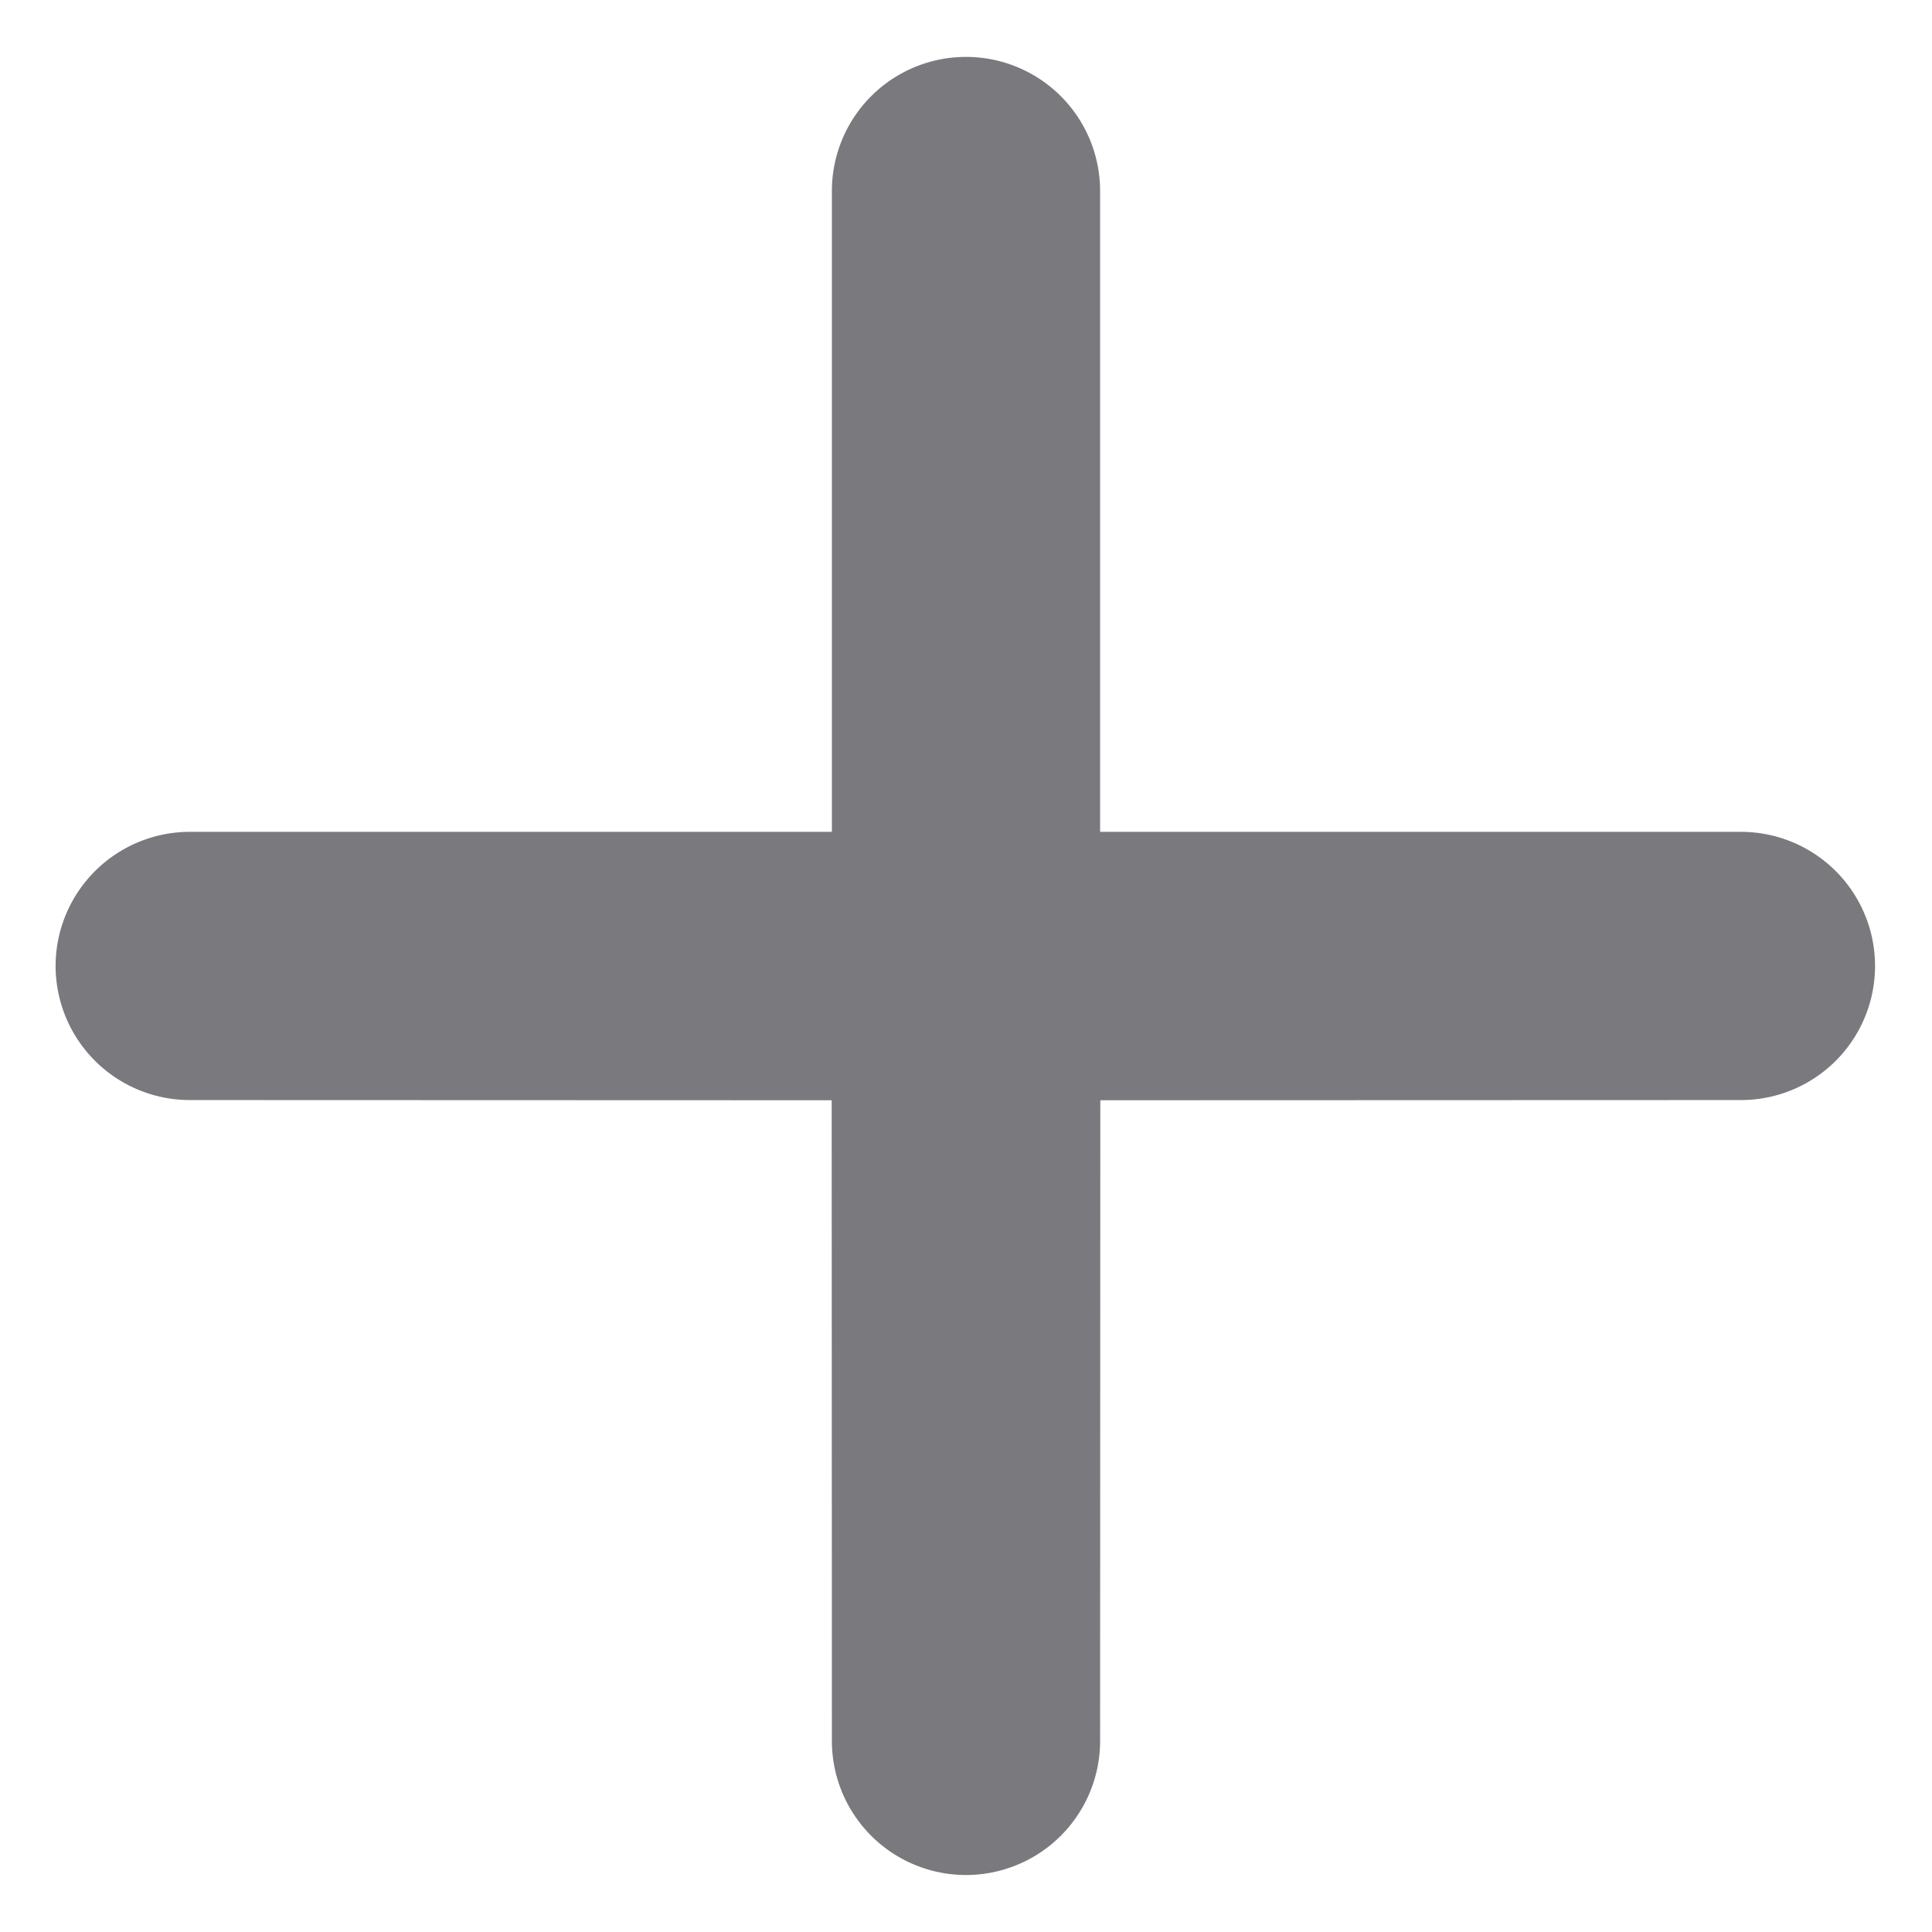 <svg xmlns="http://www.w3.org/2000/svg" width="12.836" height="12.836" viewBox="0 0 12.836 12.836"><defs><style>.a{fill:#7a797e;}</style></defs><path class="a" d="M.261,8.815a.892.892,0,0,0,1.26,0L4.538,5.8,7.555,8.815a.891.891,0,0,0,1.26-1.26L5.8,4.538,8.815,1.521A.891.891,0,0,0,7.555.261L4.538,3.278,1.521.261a.891.891,0,0,0-1.26,1.26L3.278,4.538.261,7.555A.892.892,0,0,0,.261,8.815Z" transform="translate(6.418) rotate(45)"/></svg>